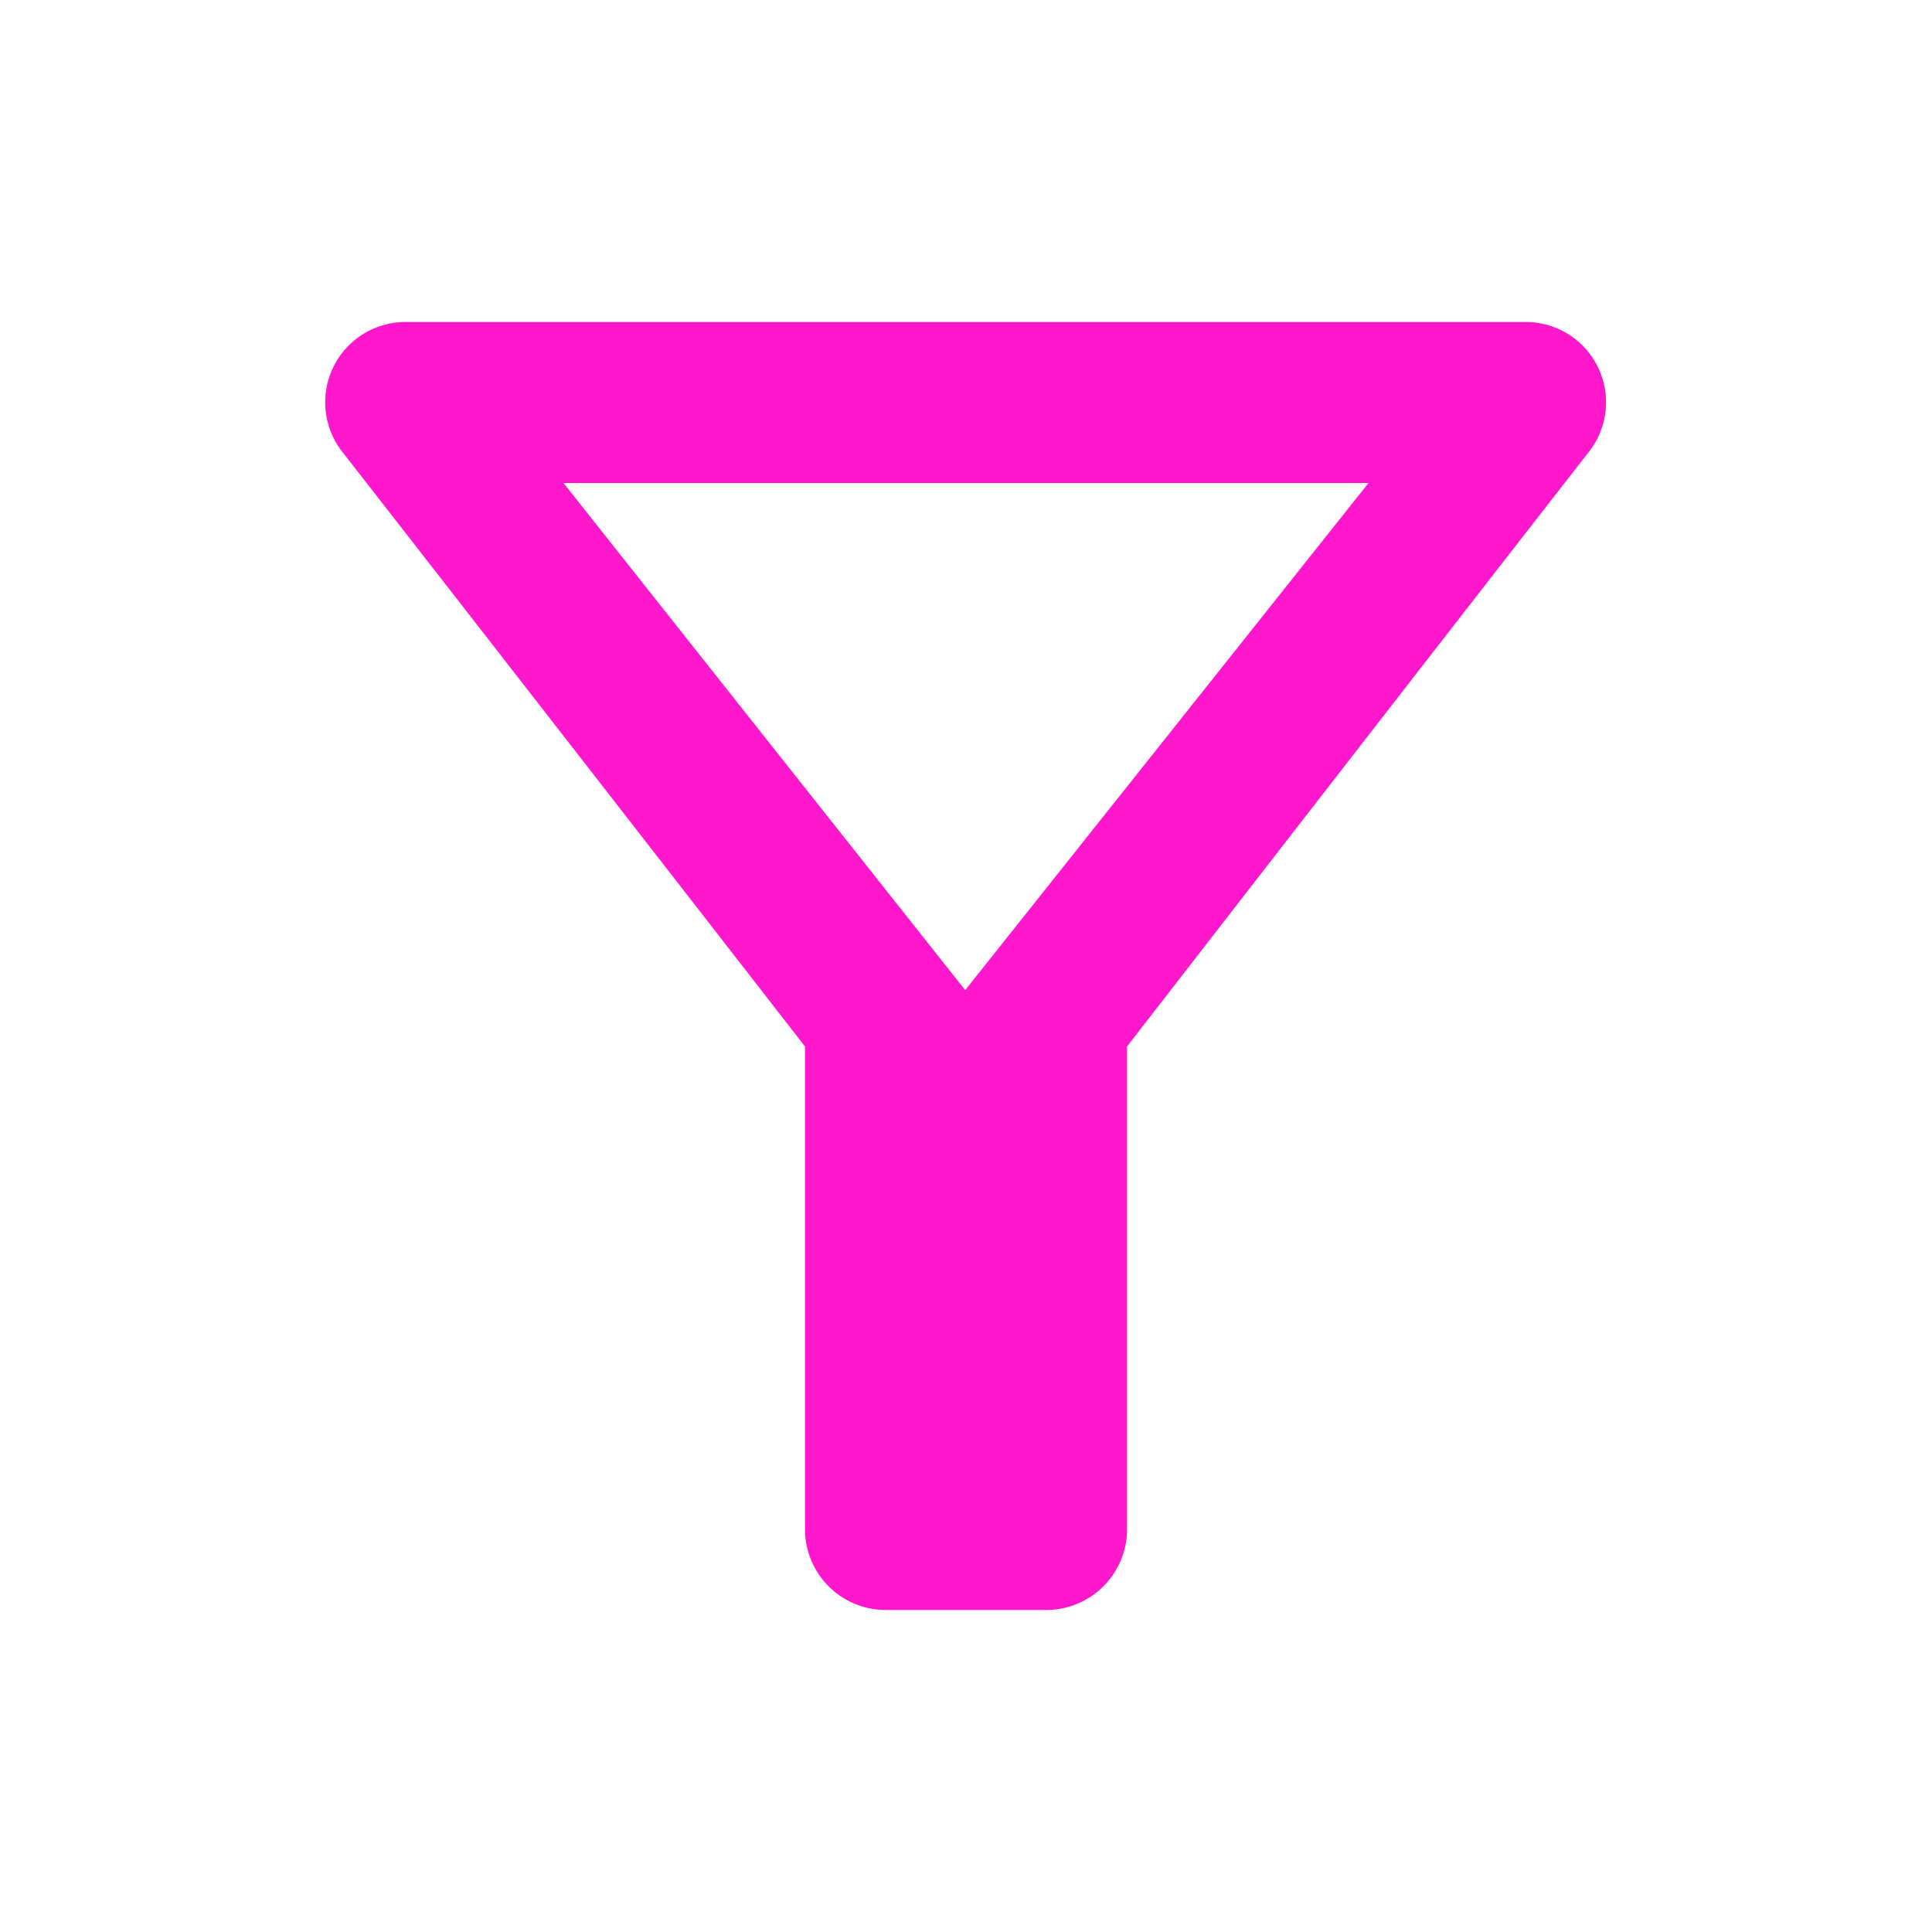 <svg id="filter_alt_black_24dp" xmlns="http://www.w3.org/2000/svg" width="77" height="77" viewBox="0 0 77 77">
  <path id="패스_10" data-name="패스 10" d="M0,0H77m0,77H0" fill="none"/>
  <path id="패스_11" data-name="패스 11" d="M13.54,10.417H45.624L29.55,30.629ZM4.717,9.165c6.481,8.31,18.448,23.71,18.448,23.71v19.25a3.218,3.218,0,0,0,3.208,3.208H32.79A3.218,3.218,0,0,0,36,52.125V32.875s11.935-15.4,18.416-23.71A3.2,3.2,0,0,0,51.88,4H7.252A3.2,3.2,0,0,0,4.717,9.165Z" transform="translate(8.918 8.833)" fill="#ff17cc"/>
  <path id="패스_12" data-name="패스 12" d="M0,0H77V77H0Z" fill="none"/>
</svg>
